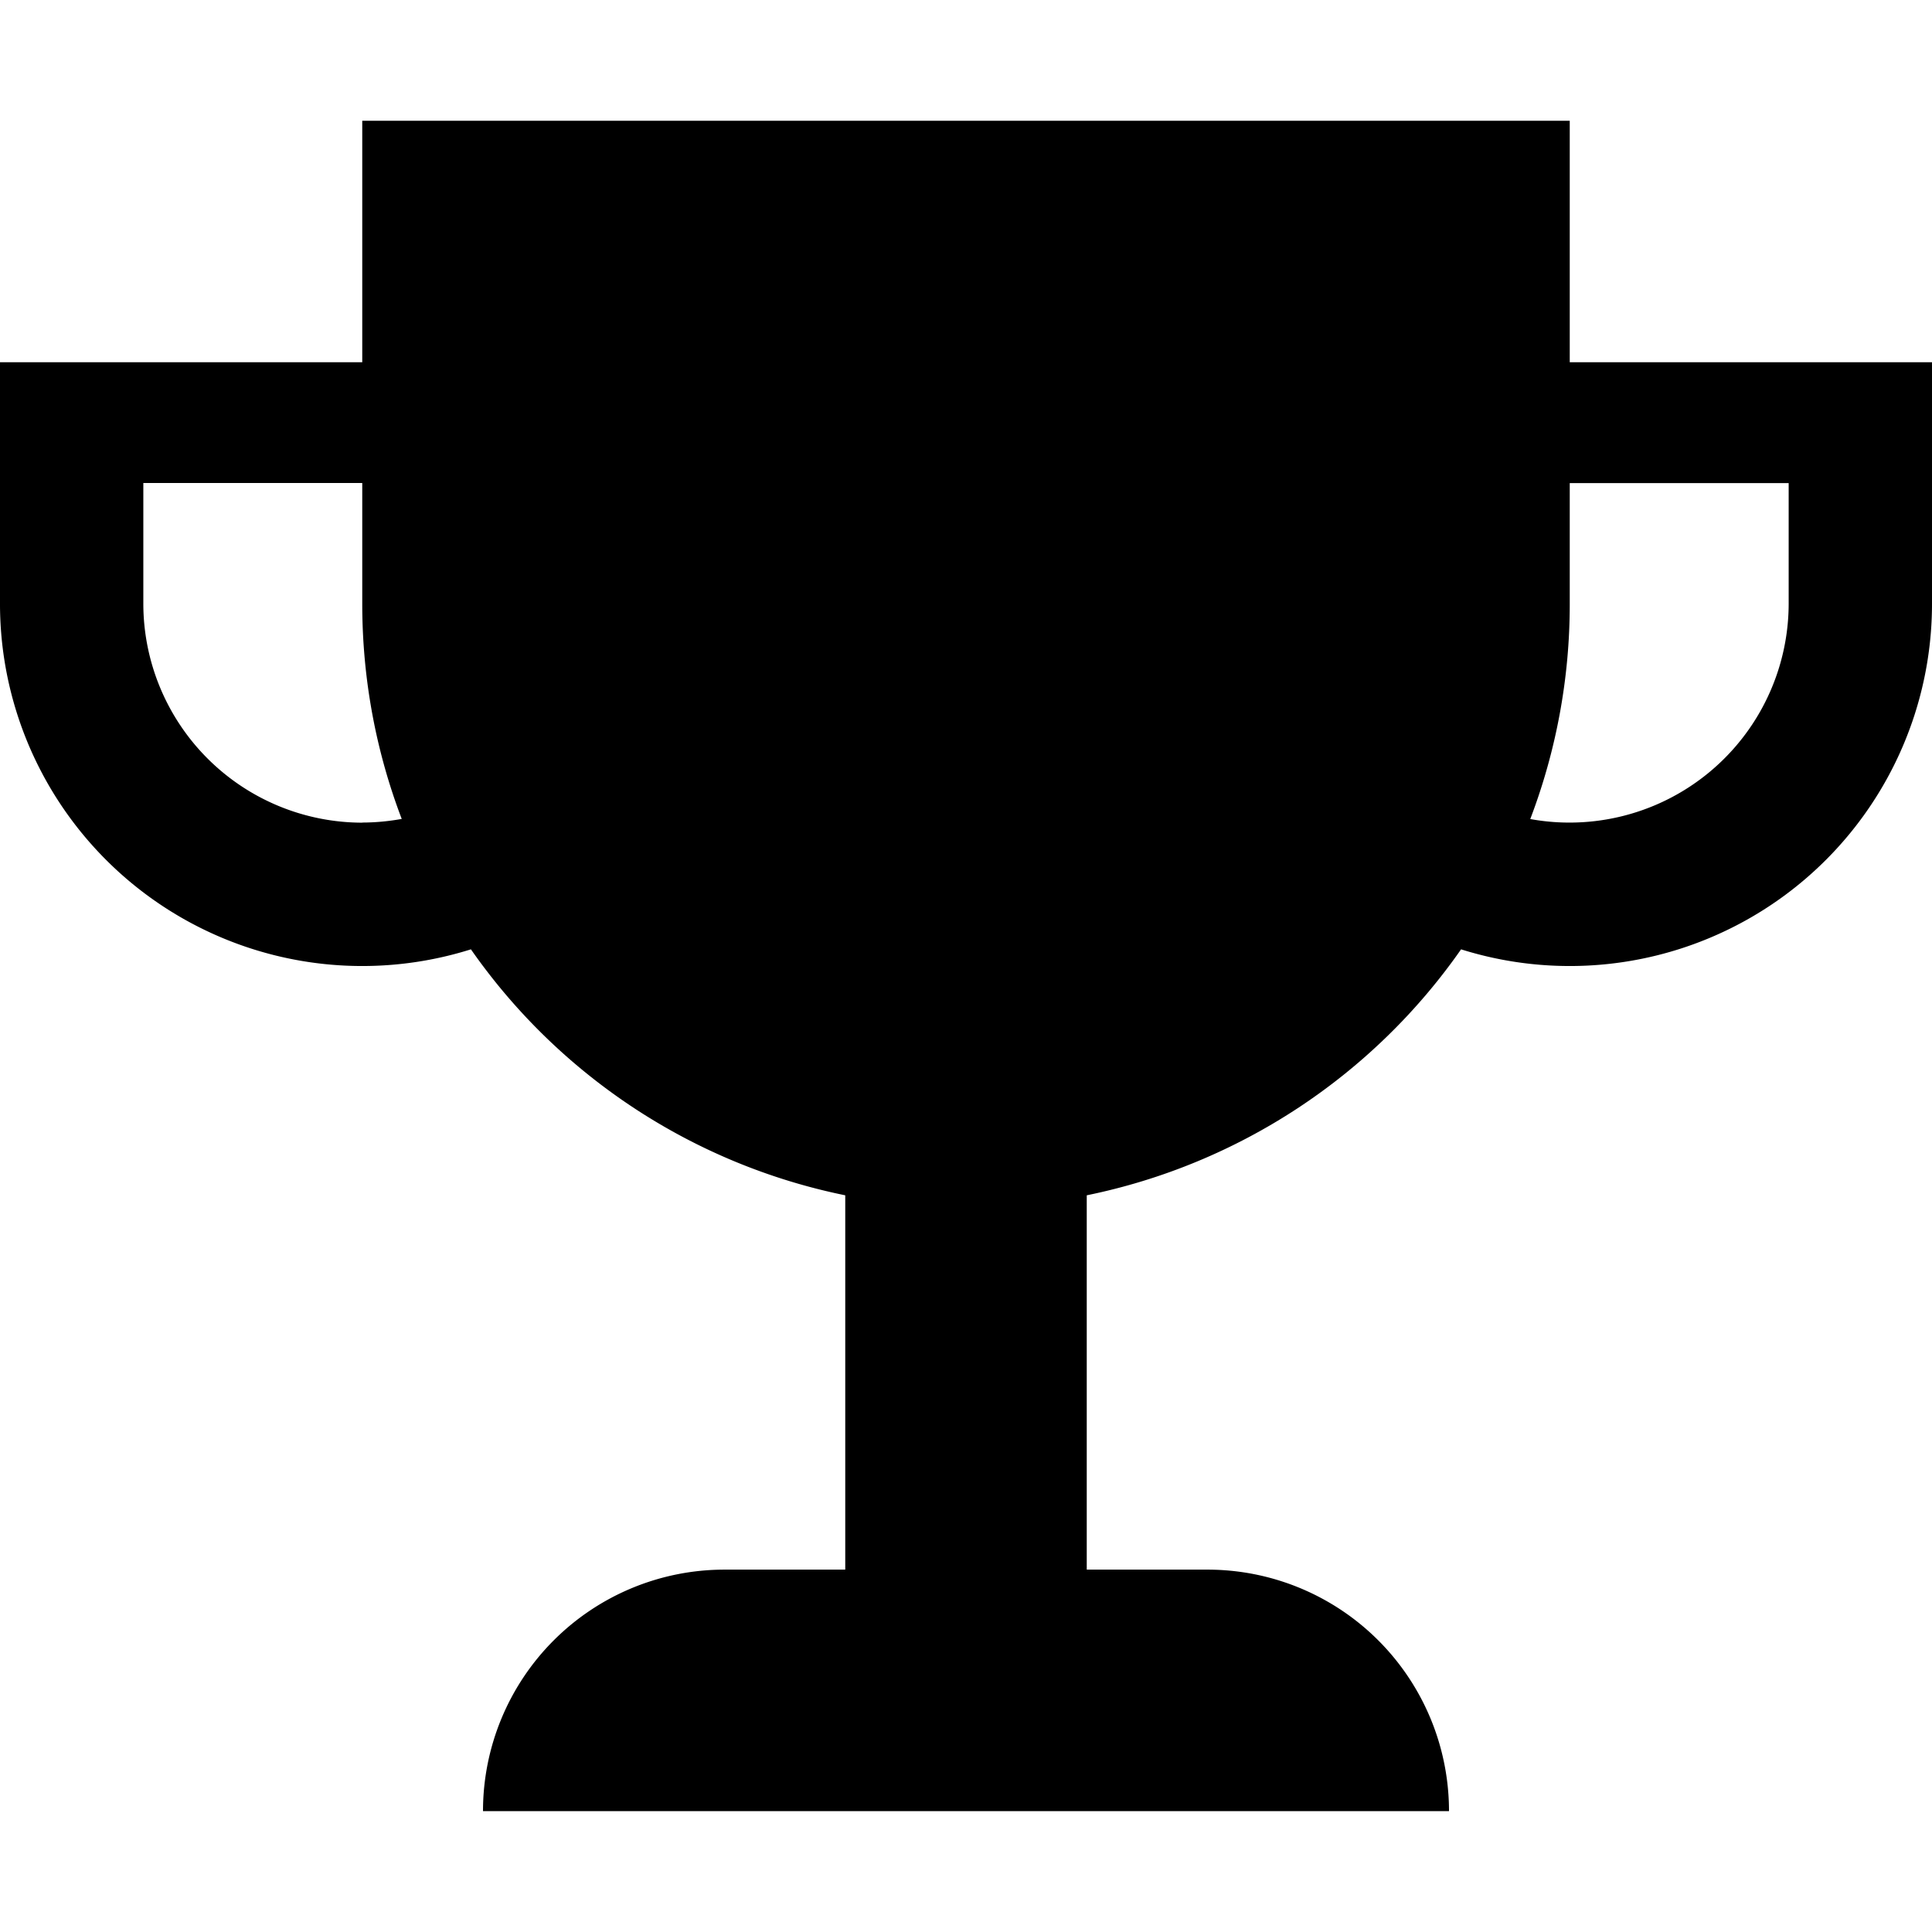 <svg xmlns="http://www.w3.org/2000/svg" viewBox="0 0 16 16"><path d="M13 3V1H3v2H0v2a3 3 0 0 0 3.9 2.862A5 5 0 0 0 7 9.899v3.1H6a2 2 0 0 0-2 2h8a2 2 0 0 0-2-2H9v-3.1a5.003 5.003 0 0 0 3.1-2.037A3 3 0 0 0 16 5V3h-3zM3 6.813A1.815 1.815 0 0 1 1.187 5V4H3v1c0 .628.116 1.229.327 1.782-.106.019-.216.03-.327.03zM14.813 5a1.815 1.815 0 0 1-2.14 1.783A4.994 4.994 0 0 0 13 5.001v-1h1.813v1z"/></svg>